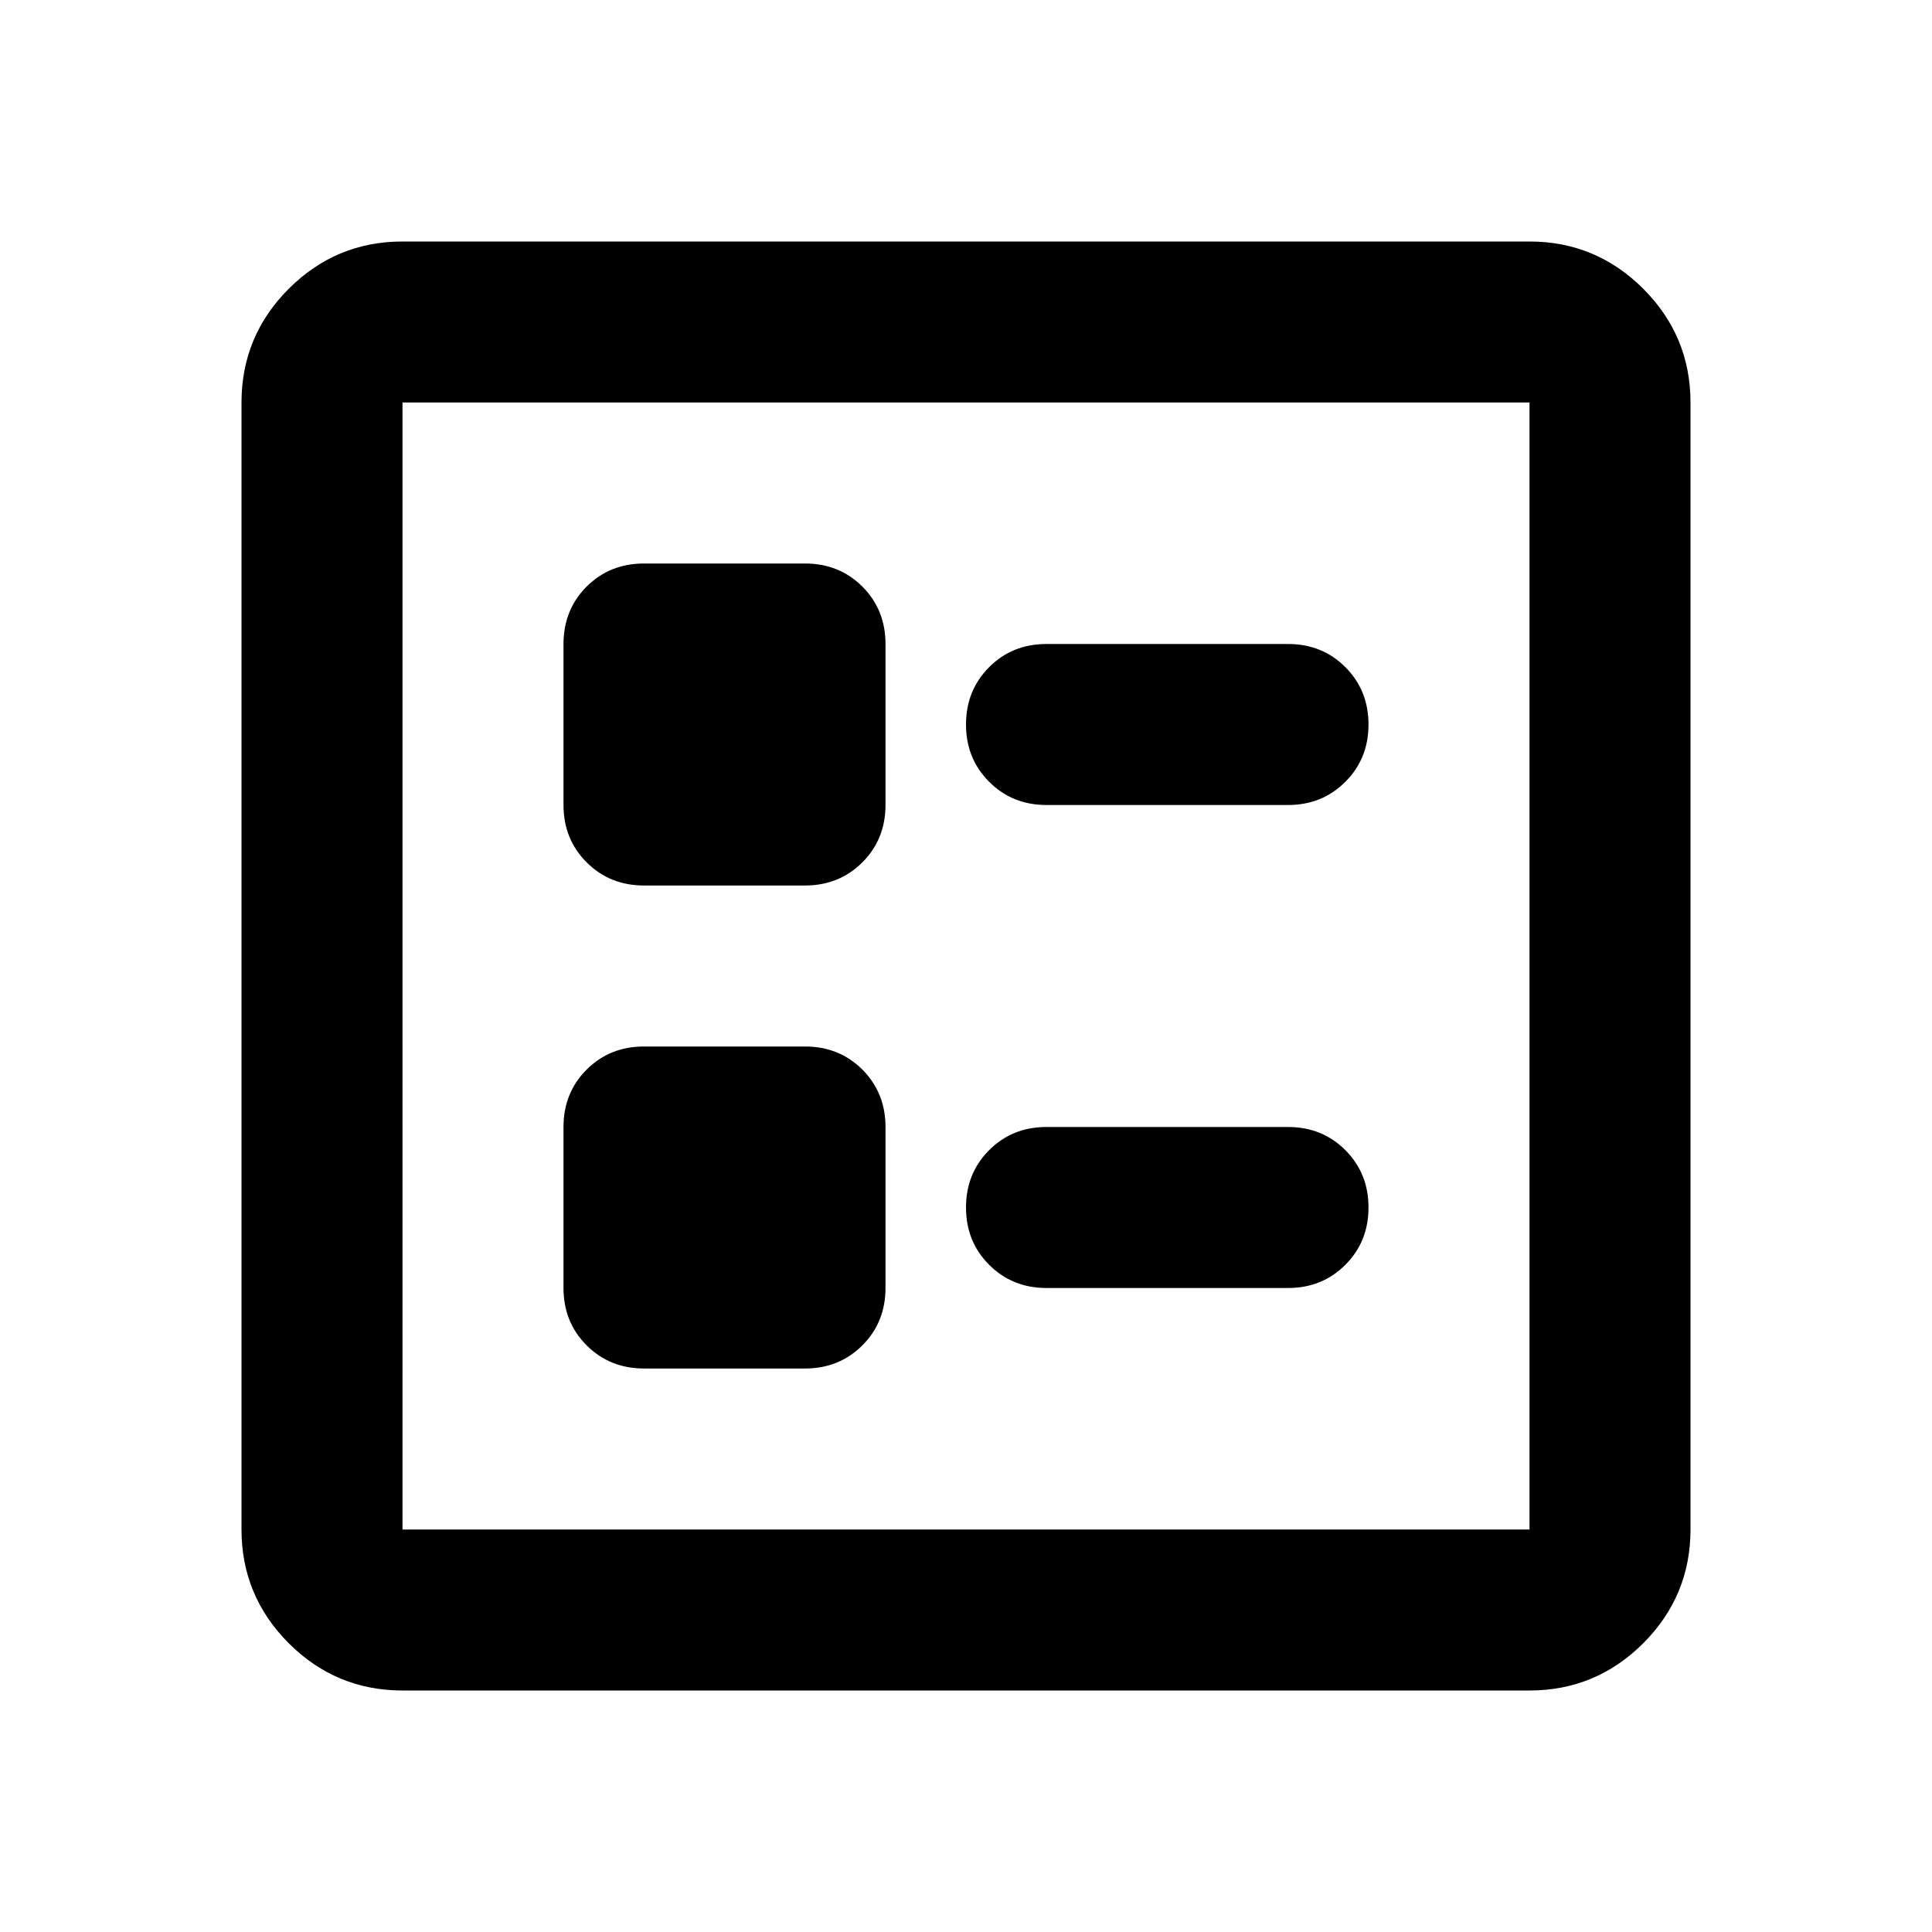 <svg xmlns="http://www.w3.org/2000/svg" viewBox="0 0 24 24"><path d="M13 10h3q.425 0 .712-.288Q17 9.425 17 9t-.288-.713Q16.425 8 16 8h-3q-.425 0-.712.287Q12 8.575 12 9t.288.712Q12.575 10 13 10Zm0 6h3q.425 0 .712-.288Q17 15.425 17 15t-.288-.713Q16.425 14 16 14h-3q-.425 0-.712.287Q12 14.575 12 15t.288.712Q12.575 16 13 16Zm-5-5h2q.425 0 .713-.288Q11 10.425 11 10V8q0-.425-.287-.713Q10.425 7 10 7H8q-.425 0-.713.287Q7 7.575 7 8v2q0 .425.287.712Q7.575 11 8 11Zm0 6h2q.425 0 .713-.288Q11 16.425 11 16v-2q0-.425-.287-.713Q10.425 13 10 13H8q-.425 0-.713.287Q7 13.575 7 14v2q0 .425.287.712Q7.575 17 8 17Zm-3 4q-.825 0-1.413-.587Q3 19.825 3 19V5q0-.825.587-1.413Q4.175 3 5 3h14q.825 0 1.413.587Q21 4.175 21 5v14q0 .825-.587 1.413Q19.825 21 19 21Zm0-2h14V5H5v14Zm0 0V5v14Z"/></svg>